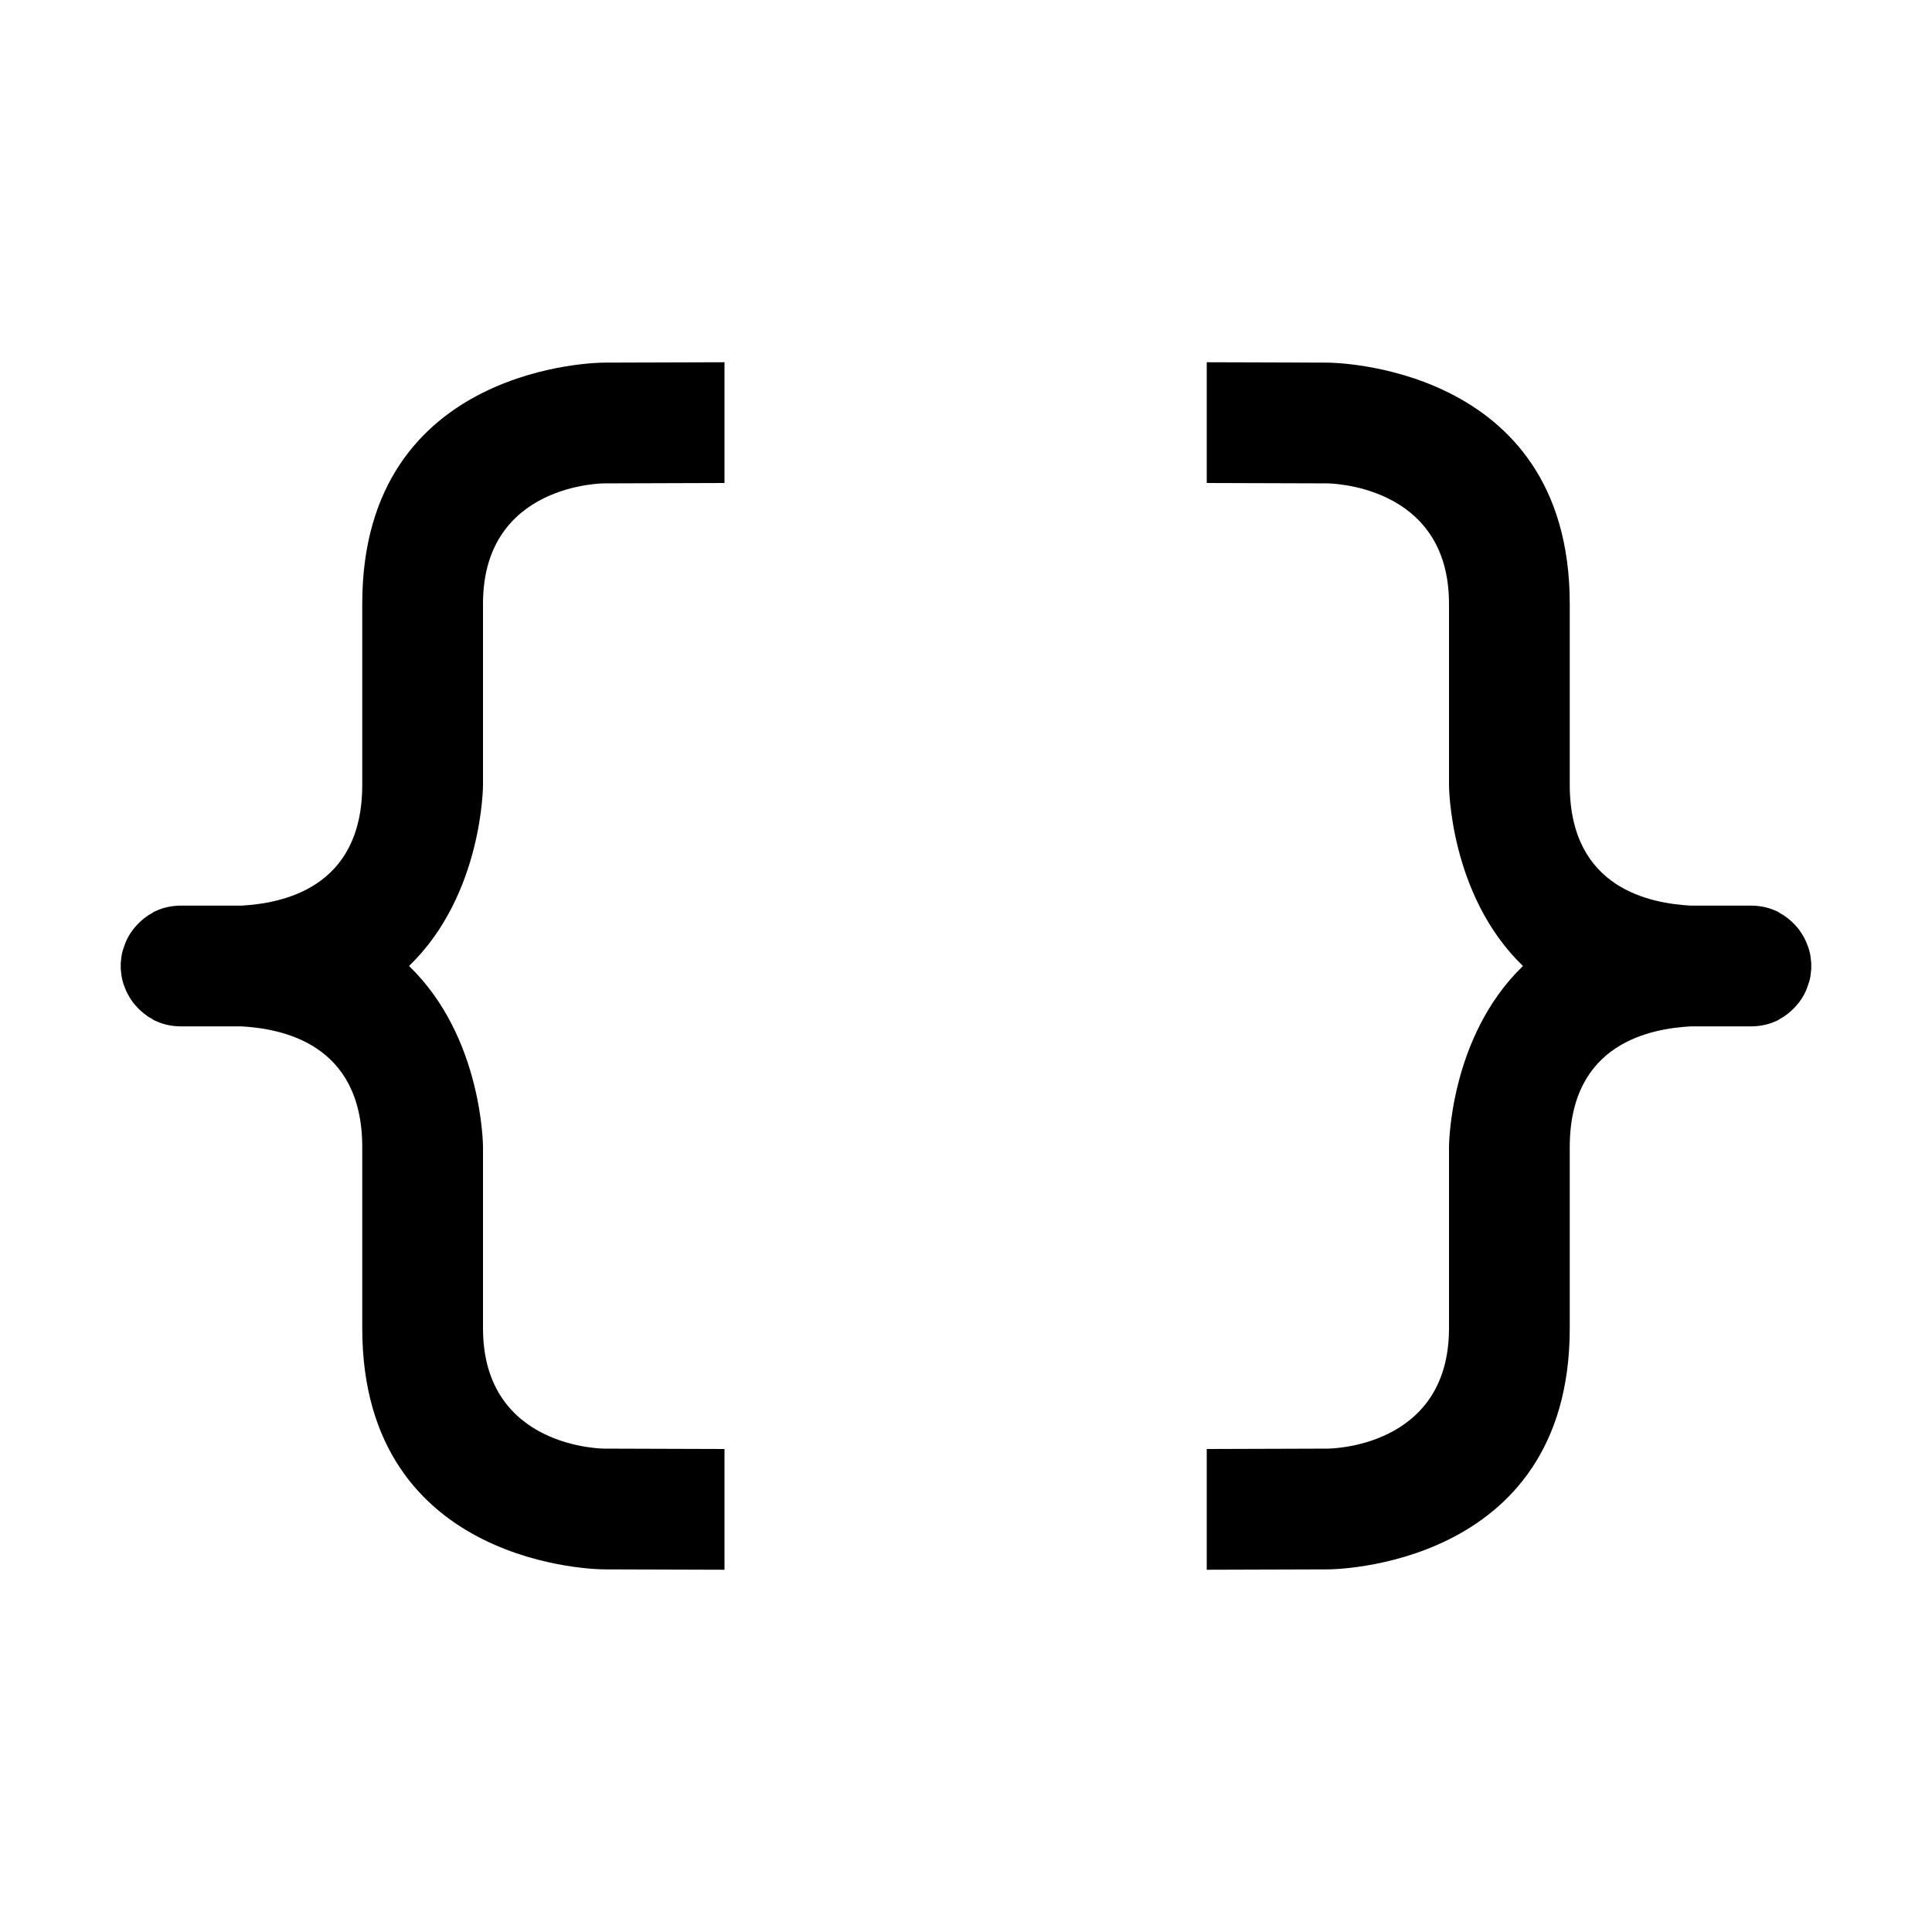 <?xml version="1.0" encoding="utf-8"?>
<!-- Generator: Adobe Illustrator 19.2.1, SVG Export Plug-In . SVG Version: 6.00 Build 0)  -->
<svg version="1.1" id="Layer_1" xmlns="http://www.w3.org/2000/svg" xmlns:xlink="http://www.w3.org/1999/xlink" x="0px" y="0px"
	 viewBox="0 0 512 512" enable-background="new 0 0 512 512" xml:space="preserve">
<path d="M192,96l-32,0.1c0,0-64-0.1-64,63.9v48c0,27.8-21.8,31.4-32,32H48c-2.2,0-4.3,0.4-6.2,1.2c-0.5,0.2-1,0.4-1.4,0.7
	s-0.9,0.5-1.3,0.8c-1.3,0.9-2.4,1.9-3.4,3.1c-0.2,0.2-0.3,0.4-0.5,0.6c-0.9,1.2-1.7,2.6-2.2,4.1c-0.2,0.5-0.3,1-0.5,1.5
	c-0.3,1-0.4,2.1-0.5,3.2c0,0.3,0,0.5,0,0.8s0,0.5,0,0.8c0.1,1.1,0.2,2.1,0.5,3.2c0.1,0.5,0.3,1,0.5,1.5c0.5,1.5,1.3,2.8,2.2,4.1
	c0.2,0.2,0.3,0.4,0.5,0.6c1,1.2,2.1,2.2,3.4,3.1c0.4,0.3,0.9,0.5,1.3,0.8s0.9,0.5,1.4,0.7c1.9,0.8,4,1.2,6.2,1.2h16
	c10.2,0.6,32,4.2,32,32v48c0,64,64,63.9,64,63.9l32,0.1v-32l-31.8-0.1c0,0-32.2,0.1-32.2-31.9v-48c0,0,0-29.1-19.6-48
	c19.6-18.9,19.6-48,19.6-48v-48c0-32,32.2-31.9,32.2-31.9L192,128V96z M319.8,96v32l31.8,0.1c0,0,32.4-0.1,32.4,31.9v48
	c0,0,0,29.1,19.6,48C384,274.9,384,304,384,304v48c0,32-32.2,31.9-32.2,31.9l-32,0.1v32l32.2-0.1c0,0,64,0.1,64-63.9v-48
	c0-27.8,21.8-31.4,32-32h16c2.2,0,4.3-0.4,6.2-1.2c0.5-0.2,1-0.4,1.4-0.7s0.9-0.5,1.3-0.8c1.3-0.9,2.4-1.9,3.4-3.1
	c0.2-0.2,0.3-0.4,0.5-0.6c0.9-1.2,1.7-2.6,2.2-4.1c0.2-0.5,0.3-1,0.5-1.5c0.3-1,0.4-2.1,0.5-3.2c0-0.3,0-0.5,0-0.8s0-0.5,0-0.8
	c-0.1-1.1-0.2-2.1-0.5-3.2c-0.1-0.5-0.3-1-0.5-1.5c-0.5-1.5-1.3-2.8-2.2-4.1c-0.2-0.2-0.3-0.4-0.5-0.6c-1-1.2-2.1-2.2-3.4-3.1
	c-0.4-0.3-0.9-0.5-1.3-0.8s-0.9-0.5-1.4-0.7c-1.9-0.8-4-1.2-6.2-1.2h-16c-10.2-0.6-32-4.2-32-32v-48c0-64-64.2-63.9-64.2-63.9
	L319.8,96z"/>
</svg>
